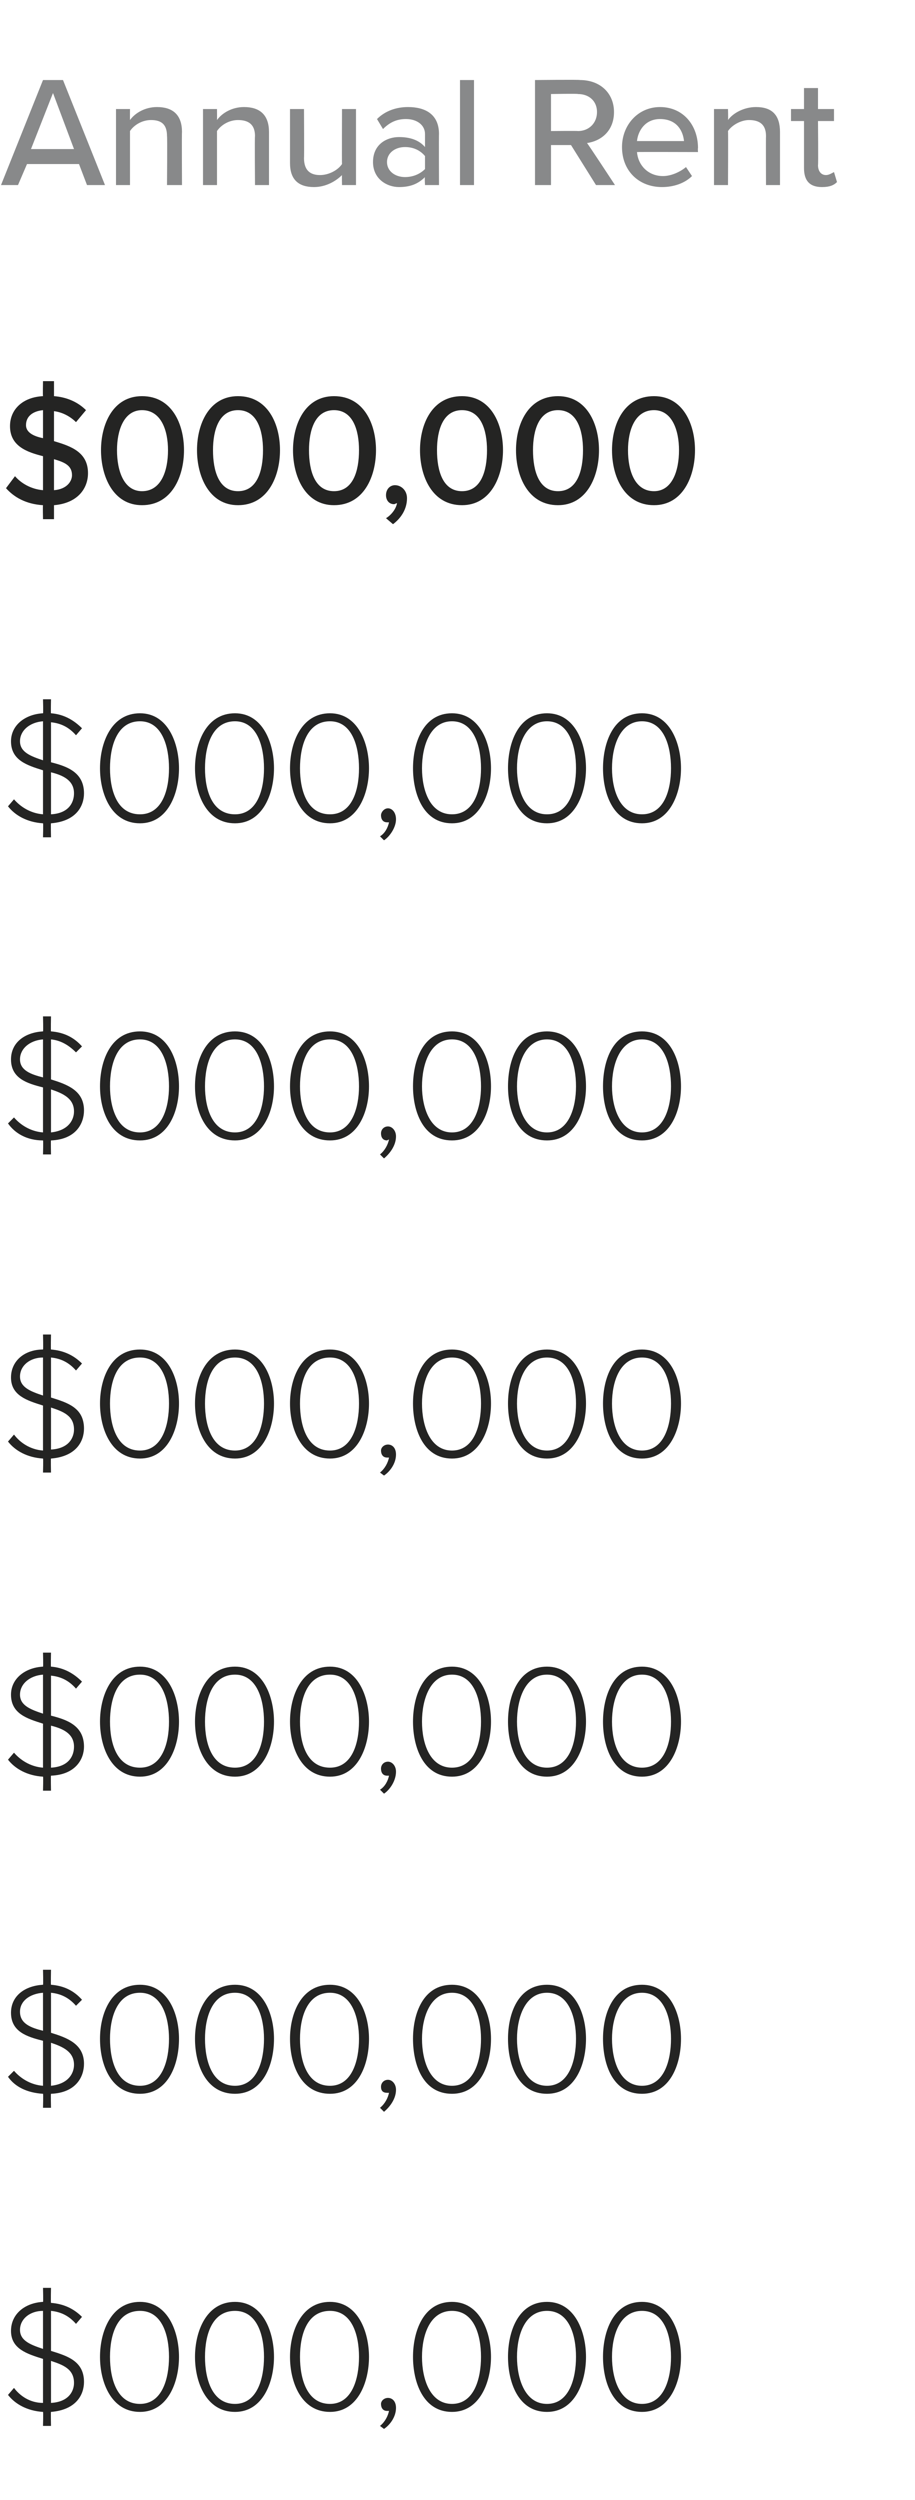 <?xml version="1.0" standalone="no"?><!DOCTYPE svg PUBLIC "-//W3C//DTD SVG 1.1//EN" "http://www.w3.org/Graphics/SVG/1.1/DTD/svg11.dtd"><svg xmlns="http://www.w3.org/2000/svg" version="1.1" width="91.5px" height="249.9px" viewBox="0 -6 91.5 249.9" style="top:-6px"><desc>Annual Rent 000,000 000,000 000,000 000,000 000,000 000,000 000,000</desc><defs/><g id="Polygon286633"><path d="m5.1 235.1c-.03-.03 0 1.4 0 1.4h-.8s.04-1.41 0-1.4c-1.6-.1-2.8-.8-3.5-1.7l.6-.7c.6.8 1.6 1.5 2.9 1.5v-4.4c-1.6-.5-3.2-1-3.2-2.8c0-1.7 1.4-2.8 3.2-2.9c.04.05 0-1.4 0-1.4h.8s-.03 1.46 0 1.5c1.3.1 2.3.6 3.1 1.4l-.6.7c-.7-.8-1.5-1.2-2.5-1.3v4c1.6.5 3.3 1 3.3 3.1c0 1.3-.8 2.8-3.3 3zm-.8-6.3V225c-1.3 0-2.3.8-2.3 1.9c0 1.1 1.1 1.5 2.3 1.9zm3.1 3.4c0-1.4-1.1-1.8-2.3-2.2v4.2c1.8-.1 2.3-1.2 2.3-2zm6.6-8.1c2.8 0 3.9 3 3.9 5.5c0 2.5-1.1 5.5-3.9 5.5c-2.9 0-4-3-4-5.5c0-2.5 1.1-5.5 4-5.5zm0 .9c-2.3 0-3 2.4-3 4.6c0 2.2.7 4.7 3 4.7c2.2 0 2.9-2.5 2.9-4.7c0-2.2-.7-4.6-2.9-4.6zm9.5-.9c2.8 0 3.9 3 3.9 5.5c0 2.5-1.1 5.5-3.9 5.5c-2.9 0-4-3-4-5.5c0-2.5 1.1-5.5 4-5.5zm0 .9c-2.3 0-3 2.4-3 4.6c0 2.2.7 4.7 3 4.7c2.2 0 2.9-2.5 2.9-4.7c0-2.2-.7-4.6-2.9-4.6zm9.5-.9c2.8 0 3.9 3 3.9 5.5c0 2.5-1.1 5.5-3.9 5.5c-2.9 0-4-3-4-5.5c0-2.5 1.1-5.5 4-5.5zm0 .9c-2.3 0-3 2.4-3 4.6c0 2.2.7 4.7 3 4.7c2.2 0 2.9-2.5 2.9-4.7c0-2.2-.7-4.6-2.9-4.6zm5 11.5c.5-.4.8-1 .9-1.5h-.2c-.4 0-.6-.3-.6-.7c0-.3.3-.6.7-.6c.4 0 .8.3.8 1c0 .9-.6 1.7-1.2 2.1l-.4-.3zm7.2-12.4c2.8 0 3.9 3 3.9 5.5c0 2.5-1.1 5.5-3.9 5.5c-2.9 0-3.9-3-3.9-5.5c0-2.5 1-5.5 3.9-5.5zm0 .9c-2.2 0-3 2.4-3 4.6c0 2.2.8 4.7 3 4.7c2.2 0 2.9-2.5 2.9-4.7c0-2.2-.7-4.6-2.9-4.6zm9.5-.9c2.8 0 3.9 3 3.9 5.5c0 2.5-1.1 5.5-3.9 5.5c-2.9 0-3.9-3-3.9-5.5c0-2.5 1-5.5 3.9-5.5zm0 .9c-2.2 0-3 2.4-3 4.6c0 2.2.8 4.7 3 4.7c2.2 0 2.9-2.5 2.9-4.7c0-2.2-.7-4.6-2.9-4.6zm9.5-.9c2.8 0 3.9 3 3.9 5.5c0 2.5-1.1 5.5-3.9 5.5c-2.9 0-3.9-3-3.9-5.5c0-2.5 1-5.5 3.9-5.5zm0 .9c-2.2 0-3 2.4-3 4.6c0 2.2.8 4.7 3 4.7c2.2 0 2.9-2.5 2.9-4.7c0-2.2-.7-4.6-2.9-4.6z" stroke="none" fill="#242423"/></g><g id="Polygon286632"><path d="m5.1 203.3c-.03.01 0 1.4 0 1.4h-.8s.04-1.38 0-1.4c-1.6-.1-2.8-.7-3.5-1.7l.6-.6c.6.7 1.6 1.4 2.9 1.5V198c-1.6-.4-3.2-.9-3.2-2.8c0-1.7 1.4-2.7 3.2-2.8c.04-.02 0-1.5 0-1.5h.8s-.03 1.5 0 1.5c1.3.1 2.3.6 3.1 1.5l-.6.6c-.7-.8-1.5-1.2-2.5-1.3v4c1.6.5 3.3 1.1 3.3 3.1c0 1.3-.8 2.9-3.3 3zm-.8-6.3v-3.8c-1.3.1-2.3.8-2.3 1.9c0 1.2 1.1 1.6 2.3 1.9zm3.1 3.4c0-1.3-1.1-1.8-2.3-2.2v4.3c1.8-.2 2.3-1.3 2.3-2.1zm6.6-8c2.8 0 3.9 2.9 3.9 5.4c0 2.6-1.1 5.5-3.9 5.5c-2.9 0-4-2.9-4-5.5c0-2.5 1.1-5.4 4-5.4zm0 .8c-2.3 0-3 2.5-3 4.6c0 2.2.7 4.7 3 4.7c2.2 0 2.9-2.5 2.9-4.7c0-2.1-.7-4.6-2.9-4.6zm9.5-.8c2.8 0 3.9 2.9 3.9 5.4c0 2.6-1.1 5.5-3.9 5.5c-2.9 0-4-2.9-4-5.5c0-2.5 1.1-5.4 4-5.4zm0 .8c-2.3 0-3 2.5-3 4.6c0 2.2.7 4.7 3 4.7c2.2 0 2.9-2.5 2.9-4.7c0-2.1-.7-4.6-2.9-4.6zm9.5-.8c2.8 0 3.9 2.9 3.9 5.4c0 2.6-1.1 5.5-3.9 5.5c-2.9 0-4-2.9-4-5.5c0-2.5 1.1-5.4 4-5.4zm0 .8c-2.3 0-3 2.5-3 4.6c0 2.2.7 4.7 3 4.7c2.2 0 2.9-2.5 2.9-4.7c0-2.1-.7-4.6-2.9-4.6zm5 11.5c.5-.4.8-1 .9-1.5h-.2c-.4 0-.6-.2-.6-.6c0-.4.3-.7.7-.7c.4 0 .8.4.8 1c0 .9-.6 1.7-1.2 2.2l-.4-.4zm7.2-12.3c2.8 0 3.9 2.9 3.9 5.4c0 2.6-1.1 5.5-3.9 5.5c-2.9 0-3.9-2.9-3.9-5.5c0-2.5 1-5.4 3.9-5.4zm0 .8c-2.2 0-3 2.5-3 4.6c0 2.2.8 4.7 3 4.7c2.2 0 2.9-2.5 2.9-4.7c0-2.1-.7-4.6-2.9-4.6zm9.5-.8c2.8 0 3.9 2.9 3.9 5.4c0 2.6-1.1 5.5-3.9 5.5c-2.9 0-3.9-2.9-3.9-5.5c0-2.5 1-5.4 3.9-5.4zm0 .8c-2.2 0-3 2.5-3 4.6c0 2.2.8 4.7 3 4.7c2.2 0 2.9-2.5 2.9-4.7c0-2.1-.7-4.6-2.9-4.6zm9.5-.8c2.8 0 3.9 2.9 3.9 5.4c0 2.6-1.1 5.5-3.9 5.5c-2.9 0-3.9-2.9-3.9-5.5c0-2.5 1-5.4 3.9-5.4zm0 .8c-2.2 0-3 2.5-3 4.6c0 2.2.8 4.7 3 4.7c2.2 0 2.9-2.5 2.9-4.7c0-2.1-.7-4.6-2.9-4.6z" stroke="none" fill="#242423"/></g><g id="Polygon286631"><path d="m5.1 171.5c-.03.04 0 1.5 0 1.5h-.8s.04-1.44 0-1.4c-1.6-.1-2.8-.8-3.5-1.7l.6-.7c.6.7 1.6 1.4 2.9 1.5v-4.4c-1.6-.5-3.2-1-3.2-2.9c0-1.6 1.4-2.7 3.2-2.8c.04.02 0-1.4 0-1.4h.8s-.03 1.44 0 1.4c1.3.1 2.3.7 3.1 1.5l-.6.7c-.7-.8-1.5-1.2-2.5-1.3v4c1.6.4 3.3 1 3.3 3.1c0 1.2-.8 2.8-3.3 2.9zm-.8-6.2v-3.9c-1.3.1-2.3.9-2.3 2c0 1.1 1.1 1.5 2.3 1.9zm3.1 3.3c0-1.3-1.1-1.8-2.3-2.1v4.2c1.8-.1 2.3-1.2 2.3-2.1zm6.6-8c2.8 0 3.9 3 3.9 5.5c0 2.5-1.1 5.5-3.9 5.5c-2.9 0-4-3-4-5.5c0-2.5 1.1-5.5 4-5.5zm0 .8c-2.3 0-3 2.5-3 4.7c0 2.2.7 4.6 3 4.6c2.2 0 2.9-2.4 2.9-4.6c0-2.2-.7-4.7-2.9-4.7zm9.5-.8c2.8 0 3.9 3 3.9 5.5c0 2.5-1.1 5.5-3.9 5.5c-2.9 0-4-3-4-5.5c0-2.5 1.1-5.5 4-5.5zm0 .8c-2.3 0-3 2.5-3 4.7c0 2.2.7 4.6 3 4.6c2.2 0 2.9-2.4 2.9-4.6c0-2.2-.7-4.7-2.9-4.7zm9.5-.8c2.8 0 3.9 3 3.9 5.5c0 2.5-1.1 5.5-3.9 5.5c-2.9 0-4-3-4-5.5c0-2.5 1.1-5.5 4-5.5zm0 .8c-2.3 0-3 2.5-3 4.7c0 2.2.7 4.6 3 4.6c2.2 0 2.9-2.4 2.9-4.6c0-2.2-.7-4.7-2.9-4.7zm5 11.5c.5-.3.8-.9.9-1.4h-.2c-.4 0-.6-.3-.6-.7c0-.4.3-.7.7-.7c.4 0 .8.4.8 1c0 .9-.6 1.8-1.2 2.2l-.4-.4zm7.2-12.3c2.8 0 3.9 3 3.9 5.5c0 2.5-1.1 5.5-3.9 5.5c-2.9 0-3.9-3-3.9-5.5c0-2.5 1-5.5 3.9-5.5zm0 .8c-2.2 0-3 2.5-3 4.7c0 2.2.8 4.6 3 4.6c2.2 0 2.9-2.4 2.9-4.6c0-2.2-.7-4.7-2.9-4.7zm9.5-.8c2.8 0 3.9 3 3.9 5.5c0 2.5-1.1 5.5-3.9 5.5c-2.9 0-3.9-3-3.9-5.5c0-2.5 1-5.5 3.9-5.5zm0 .8c-2.2 0-3 2.5-3 4.7c0 2.2.8 4.6 3 4.6c2.2 0 2.9-2.4 2.9-4.6c0-2.2-.7-4.7-2.9-4.7zm9.5-.8c2.8 0 3.9 3 3.9 5.5c0 2.5-1.1 5.5-3.9 5.5c-2.9 0-3.9-3-3.9-5.5c0-2.5 1-5.5 3.9-5.5zm0 .8c-2.2 0-3 2.5-3 4.7c0 2.2.8 4.6 3 4.6c2.2 0 2.9-2.4 2.9-4.6c0-2.2-.7-4.7-2.9-4.7z" stroke="none" fill="#242423"/></g><g id="Polygon286630"><path d="m5.1 139.8c-.03-.02 0 1.4 0 1.4h-.8s.04-1.4 0-1.4c-1.6-.1-2.8-.8-3.5-1.7l.6-.7c.6.8 1.6 1.5 2.9 1.6v-4.5c-1.6-.5-3.2-1-3.2-2.8c0-1.7 1.4-2.8 3.2-2.8c.04-.05 0-1.5 0-1.5h.8s-.03 1.47 0 1.5c1.3.1 2.3.6 3.1 1.4l-.6.7c-.7-.8-1.5-1.2-2.5-1.3v4c1.6.5 3.3 1 3.3 3.1c0 1.3-.8 2.8-3.3 3zm-.8-6.3v-3.8c-1.3 0-2.3.8-2.3 1.9c0 1.1 1.1 1.5 2.3 1.9zm3.1 3.4c0-1.4-1.1-1.8-2.3-2.2v4.2c1.8-.1 2.3-1.2 2.3-2zm6.6-8c2.8 0 3.9 2.9 3.9 5.4c0 2.5-1.1 5.5-3.9 5.5c-2.9 0-4-3-4-5.5c0-2.5 1.1-5.4 4-5.4zm0 .8c-2.3 0-3 2.4-3 4.6c0 2.2.7 4.7 3 4.7c2.2 0 2.9-2.5 2.9-4.7c0-2.2-.7-4.6-2.9-4.6zm9.5-.8c2.8 0 3.9 2.9 3.9 5.4c0 2.5-1.1 5.5-3.9 5.5c-2.9 0-4-3-4-5.5c0-2.5 1.1-5.4 4-5.4zm0 .8c-2.3 0-3 2.4-3 4.6c0 2.2.7 4.7 3 4.7c2.2 0 2.9-2.5 2.9-4.7c0-2.2-.7-4.6-2.9-4.6zm9.5-.8c2.8 0 3.9 2.9 3.9 5.4c0 2.5-1.1 5.5-3.9 5.5c-2.9 0-4-3-4-5.5c0-2.5 1.1-5.4 4-5.4zm0 .8c-2.3 0-3 2.4-3 4.6c0 2.2.7 4.7 3 4.7c2.2 0 2.9-2.5 2.9-4.7c0-2.2-.7-4.6-2.9-4.6zm5 11.5c.5-.4.8-1 .9-1.5h-.2c-.4 0-.6-.3-.6-.7c0-.3.3-.6.7-.6c.4 0 .8.3.8 1c0 .9-.6 1.7-1.2 2.1l-.4-.3zm7.2-12.3c2.8 0 3.9 2.9 3.9 5.4c0 2.5-1.1 5.5-3.9 5.5c-2.9 0-3.9-3-3.9-5.5c0-2.5 1-5.4 3.9-5.4zm0 .8c-2.2 0-3 2.4-3 4.6c0 2.2.8 4.7 3 4.7c2.2 0 2.9-2.5 2.9-4.7c0-2.2-.7-4.6-2.9-4.6zm9.5-.8c2.8 0 3.9 2.9 3.9 5.4c0 2.5-1.1 5.5-3.9 5.5c-2.9 0-3.9-3-3.9-5.5c0-2.5 1-5.4 3.9-5.4zm0 .8c-2.2 0-3 2.4-3 4.6c0 2.2.8 4.7 3 4.7c2.2 0 2.9-2.5 2.9-4.7c0-2.2-.7-4.6-2.9-4.6zm9.5-.8c2.8 0 3.9 2.9 3.9 5.4c0 2.5-1.1 5.5-3.9 5.5c-2.9 0-3.9-3-3.9-5.5c0-2.5 1-5.4 3.9-5.4zm0 .8c-2.2 0-3 2.4-3 4.6c0 2.2.8 4.7 3 4.7c2.2 0 2.9-2.5 2.9-4.7c0-2.2-.7-4.6-2.9-4.6z" stroke="none" fill="#242423"/></g><g id="Polygon286629"><path d="m5.1 108c-.03.01 0 1.4 0 1.4h-.8s.04-1.37 0-1.4c-1.6 0-2.8-.7-3.5-1.7l.6-.6c.6.7 1.6 1.4 2.9 1.5v-4.5c-1.6-.4-3.2-.9-3.2-2.8c0-1.7 1.4-2.7 3.2-2.8c.04-.01 0-1.5 0-1.5h.8s-.03 1.51 0 1.5c1.3.1 2.3.6 3.1 1.5l-.6.6c-.7-.7-1.5-1.2-2.5-1.3v4c1.6.5 3.3 1.1 3.3 3.1c0 1.3-.8 2.9-3.3 3zm-.8-6.3v-3.8c-1.3.1-2.3.9-2.3 2c0 1.1 1.1 1.5 2.3 1.8zm3.1 3.4c0-1.3-1.1-1.8-2.3-2.2v4.3c1.8-.2 2.3-1.3 2.3-2.1zm6.6-8c2.8 0 3.9 2.9 3.9 5.5c0 2.5-1.1 5.4-3.9 5.4c-2.9 0-4-2.9-4-5.4c0-2.6 1.1-5.5 4-5.5zm0 .8c-2.3 0-3 2.5-3 4.7c0 2.1.7 4.6 3 4.6c2.2 0 2.9-2.5 2.9-4.6c0-2.2-.7-4.7-2.9-4.7zm9.5-.8c2.8 0 3.9 2.9 3.9 5.5c0 2.5-1.1 5.4-3.9 5.4c-2.9 0-4-2.9-4-5.4c0-2.6 1.1-5.5 4-5.5zm0 .8c-2.3 0-3 2.5-3 4.7c0 2.1.7 4.6 3 4.6c2.2 0 2.9-2.5 2.9-4.6c0-2.2-.7-4.7-2.9-4.7zm9.5-.8c2.8 0 3.9 2.9 3.9 5.5c0 2.5-1.1 5.4-3.9 5.4c-2.9 0-4-2.9-4-5.4c0-2.6 1.1-5.5 4-5.5zm0 .8c-2.3 0-3 2.5-3 4.7c0 2.1.7 4.6 3 4.6c2.2 0 2.9-2.5 2.9-4.6c0-2.2-.7-4.7-2.9-4.7zm5 11.5c.5-.4.8-1 .9-1.5l-.2.1c-.4 0-.6-.3-.6-.7c0-.4.3-.7.7-.7c.4 0 .8.4.8 1c0 .9-.6 1.7-1.2 2.2l-.4-.4zm7.2-12.3c2.8 0 3.9 2.9 3.9 5.5c0 2.5-1.1 5.4-3.9 5.4c-2.9 0-3.9-2.9-3.9-5.4c0-2.6 1-5.5 3.9-5.5zm0 .8c-2.2 0-3 2.5-3 4.7c0 2.1.8 4.6 3 4.6c2.2 0 2.9-2.5 2.9-4.6c0-2.2-.7-4.7-2.9-4.7zm9.5-.8c2.8 0 3.9 2.9 3.9 5.5c0 2.5-1.1 5.4-3.9 5.4c-2.9 0-3.9-2.9-3.9-5.4c0-2.6 1-5.5 3.9-5.5zm0 .8c-2.2 0-3 2.5-3 4.7c0 2.1.8 4.6 3 4.6c2.2 0 2.9-2.5 2.9-4.6c0-2.2-.7-4.7-2.9-4.7zm9.5-.8c2.8 0 3.9 2.9 3.9 5.5c0 2.5-1.1 5.4-3.9 5.4c-2.9 0-3.9-2.9-3.9-5.4c0-2.6 1-5.5 3.9-5.5zm0 .8c-2.2 0-3 2.5-3 4.7c0 2.1.8 4.6 3 4.6c2.2 0 2.9-2.5 2.9-4.6c0-2.2-.7-4.7-2.9-4.7z" stroke="none" fill="#242423"/></g><g id="Polygon286628"><path d="m5.1 76.3c-.03-.05 0 1.4 0 1.4h-.8s.04-1.43 0-1.4c-1.6-.1-2.8-.8-3.5-1.7l.6-.7c.6.7 1.6 1.4 2.9 1.5V71c-1.6-.5-3.2-1-3.2-2.9c0-1.6 1.4-2.7 3.2-2.8c.04.03 0-1.4 0-1.4h.8s-.03 1.44 0 1.4c1.3.1 2.3.7 3.1 1.5l-.6.7c-.7-.8-1.5-1.2-2.5-1.3v4c1.6.4 3.3 1 3.3 3.1c0 1.3-.8 2.8-3.3 3zM4.3 70v-3.9c-1.3.1-2.3.9-2.3 2c0 1.1 1.1 1.5 2.3 1.9zm3.1 3.3c0-1.3-1.1-1.8-2.3-2.1v4.2c1.8-.1 2.3-1.2 2.3-2.1zm6.6-8c2.8 0 3.9 3 3.9 5.5c0 2.5-1.1 5.5-3.9 5.5c-2.9 0-4-3-4-5.5c0-2.5 1.1-5.5 4-5.5zm0 .8c-2.3 0-3 2.5-3 4.7c0 2.2.7 4.6 3 4.6c2.2 0 2.9-2.4 2.9-4.6c0-2.2-.7-4.7-2.9-4.7zm9.5-.8c2.8 0 3.9 3 3.9 5.5c0 2.5-1.1 5.5-3.9 5.5c-2.9 0-4-3-4-5.5c0-2.5 1.1-5.5 4-5.5zm0 .8c-2.3 0-3 2.5-3 4.7c0 2.2.7 4.6 3 4.6c2.2 0 2.9-2.4 2.9-4.6c0-2.2-.7-4.7-2.9-4.7zm9.5-.8c2.8 0 3.9 3 3.9 5.5c0 2.5-1.1 5.5-3.9 5.5c-2.9 0-4-3-4-5.5c0-2.5 1.1-5.5 4-5.5zm0 .8c-2.3 0-3 2.5-3 4.7c0 2.2.7 4.6 3 4.6c2.2 0 2.9-2.4 2.9-4.6c0-2.2-.7-4.7-2.9-4.7zm5 11.5c.5-.3.8-.9.9-1.4h-.2c-.4 0-.6-.3-.6-.7c0-.3.3-.7.7-.7c.4 0 .8.4.8 1.1c0 .8-.6 1.7-1.2 2.1l-.4-.4zm7.2-12.3c2.8 0 3.9 3 3.9 5.5c0 2.5-1.1 5.5-3.9 5.5c-2.9 0-3.9-3-3.9-5.5c0-2.5 1-5.5 3.9-5.5zm0 .8c-2.2 0-3 2.5-3 4.7c0 2.2.8 4.6 3 4.6c2.2 0 2.9-2.4 2.9-4.6c0-2.2-.7-4.7-2.9-4.7zm9.5-.8c2.8 0 3.9 3 3.9 5.5c0 2.5-1.1 5.5-3.9 5.5c-2.9 0-3.9-3-3.9-5.5c0-2.5 1-5.5 3.9-5.5zm0 .8c-2.2 0-3 2.5-3 4.7c0 2.2.8 4.6 3 4.6c2.2 0 2.9-2.4 2.9-4.6c0-2.2-.7-4.7-2.9-4.7zm9.5-.8c2.8 0 3.9 3 3.9 5.5c0 2.5-1.1 5.5-3.9 5.5c-2.9 0-3.9-3-3.9-5.5c0-2.5 1-5.5 3.9-5.5zm0 .8c-2.2 0-3 2.5-3 4.7c0 2.2.8 4.6 3 4.6c2.2 0 2.9-2.4 2.9-4.6c0-2.2-.7-4.7-2.9-4.7z" stroke="none" fill="#242423"/></g><g id="Polygon286627"><path d="m5.4 44.5v1.4H4.3s-.03-1.41 0-1.4c-1.7-.1-2.9-.8-3.7-1.7l.9-1.2c.6.7 1.6 1.3 2.8 1.4v-3.4c-1.6-.4-3.3-1-3.3-3c0-1.7 1.3-2.9 3.3-3c-.03-.02 0-1.5 0-1.5h1.1v1.5c1.3.1 2.4.6 3.2 1.4l-1 1.2c-.6-.6-1.4-1-2.2-1.1v3c1.7.5 3.4 1.1 3.4 3.2c0 1.5-1 3-3.4 3.2zm-1.1-6.7V35c-1 .1-1.7.6-1.7 1.5c0 .7.7 1.1 1.7 1.3zm2.9 3.7c0-1-.8-1.3-1.8-1.6v3.1c1.3-.1 1.8-.9 1.8-1.5zm7-7.9c3 0 4.2 2.8 4.2 5.4c0 2.6-1.2 5.5-4.2 5.5c-2.9 0-4.1-2.9-4.1-5.5c0-2.6 1.2-5.4 4.1-5.4zm0 1.4c-1.8 0-2.5 2-2.5 4c0 2.1.7 4.1 2.5 4.1c1.9 0 2.6-2 2.6-4.1c0-2-.7-4-2.6-4zm9.6-1.4c3 0 4.2 2.8 4.2 5.4c0 2.6-1.2 5.5-4.2 5.5c-2.9 0-4.1-2.9-4.1-5.5c0-2.6 1.2-5.4 4.1-5.4zm0 1.4c-1.9 0-2.5 2-2.5 4c0 2.1.6 4.1 2.5 4.1c1.9 0 2.5-2 2.5-4.1c0-2-.6-4-2.5-4zm9.6-1.4c3 0 4.2 2.8 4.2 5.4c0 2.6-1.2 5.5-4.2 5.5c-2.9 0-4.1-2.9-4.1-5.5c0-2.6 1.2-5.4 4.1-5.4zm0 1.4c-1.9 0-2.5 2-2.5 4c0 2.1.6 4.1 2.5 4.1c1.9 0 2.5-2 2.5-4.1c0-2-.6-4-2.5-4zm5.2 10.8c.5-.3 1-.9 1.1-1.5c-.1 0-.2.1-.3.1c-.5 0-.8-.4-.8-.9c0-.6.4-1 .9-1c.6 0 1.2.5 1.2 1.3c0 1.1-.6 2-1.4 2.6l-.7-.6zm7.6-12.2c2.9 0 4.1 2.8 4.1 5.4c0 2.6-1.2 5.5-4.1 5.5c-3 0-4.2-2.9-4.2-5.5c0-2.6 1.2-5.4 4.2-5.4zm0 1.4c-1.9 0-2.5 2-2.5 4c0 2.1.6 4.1 2.5 4.1c1.9 0 2.5-2 2.5-4.1c0-2-.6-4-2.5-4zm9.6-1.4c2.9 0 4.1 2.8 4.1 5.4c0 2.6-1.2 5.5-4.1 5.5c-3 0-4.2-2.9-4.2-5.5c0-2.6 1.2-5.4 4.2-5.4zm0 1.4c-1.9 0-2.5 2-2.5 4c0 2.1.6 4.1 2.5 4.1c1.9 0 2.5-2 2.5-4.1c0-2-.6-4-2.5-4zm9.6-1.4c2.9 0 4.1 2.8 4.1 5.4c0 2.6-1.2 5.5-4.1 5.5c-3 0-4.2-2.9-4.2-5.5c0-2.6 1.2-5.4 4.2-5.4zm0 1.4c-1.9 0-2.6 2-2.6 4c0 2.1.7 4.1 2.6 4.1c1.8 0 2.5-2 2.5-4.1c0-2-.7-4-2.5-4z" stroke="none" fill="#242423"/></g><g id="Polygon286626"><path d="m7.9 10.4H2.7l-.9 2.1H.1L4.3 2h2l4.2 10.5H8.7l-.8-2.1zM3.1 8.9h4.3L5.3 3.3l-2.2 5.6zm13.6-1.3c0-1.2-.6-1.6-1.6-1.6c-.9 0-1.7.5-2.1 1.1v5.4h-1.4V4.9h1.4s-.01 1.05 0 1.1c.5-.7 1.5-1.3 2.7-1.3c1.6 0 2.5.8 2.5 2.5c-.03-.04 0 5.3 0 5.3h-1.5s.04-4.86 0-4.9zm8.8 0c0-1.2-.7-1.6-1.7-1.6c-.9 0-1.7.5-2.1 1.1v5.4h-1.4V4.9h1.4s.01 1.05 0 1.1c.5-.7 1.5-1.3 2.7-1.3c1.6 0 2.5.8 2.5 2.5v5.3h-1.4s-.04-4.86 0-4.9zm8.7 3.9c-.6.6-1.6 1.2-2.8 1.2c-1.6 0-2.4-.8-2.4-2.4V4.9h1.4s.03 4.92 0 4.9c0 1.3.7 1.7 1.6 1.7c.9 0 1.8-.5 2.2-1.1c-.02-.01 0-5.5 0-5.5h1.4v7.6h-1.4s-.02-1 0-1zm8.3.2c-.7.7-1.5 1-2.6 1c-1.2 0-2.6-.8-2.6-2.5c0-1.8 1.4-2.5 2.6-2.5c1.1 0 2 .3 2.6 1V7.4c0-.9-.8-1.5-1.9-1.5c-.9 0-1.6.3-2.3 1l-.6-1c.8-.8 1.9-1.2 3.1-1.2c1.7 0 3.1.7 3.1 2.7c-.02-.03 0 5.1 0 5.1h-1.4s-.05-.79 0-.8zm0-2.1c-.5-.6-1.2-.9-2-.9c-1 0-1.8.6-1.8 1.5c0 .9.8 1.5 1.8 1.5c.8 0 1.5-.3 2-.8V9.6zM46 2h1.4v10.5H46V2zm11.1 6.5h-2v4h-1.6V2s4.49-.05 4.5 0c2 0 3.4 1.3 3.4 3.2c0 1.9-1.3 2.9-2.7 3.1c.05.01 2.8 4.2 2.8 4.2h-1.9l-2.5-4zm.7-5.1c-.02-.05-2.7 0-2.7 0v3.7s2.68-.03 2.7 0c1.1 0 1.9-.8 1.9-1.9c0-1.1-.8-1.8-1.9-1.8zM66 4.7c2.3 0 3.8 1.8 3.8 4.1c-.03.03 0 .4 0 .4c0 0-6.1-.02-6.1 0c.1 1.3 1.1 2.4 2.6 2.4c.8 0 1.7-.4 2.3-.9l.6.9c-.7.7-1.8 1.1-3 1.1c-2.3 0-4-1.6-4-4c0-2.2 1.6-4 3.8-4zm-2.3 3.4h4.7c-.1-1-.7-2.2-2.4-2.2c-1.5 0-2.2 1.2-2.3 2.2zm12.9-.5c0-1.2-.7-1.6-1.7-1.6c-.8 0-1.7.5-2.1 1.1c.03-.03 0 5.4 0 5.4h-1.4V4.9h1.4s.03 1.05 0 1.1c.5-.7 1.6-1.3 2.8-1.3c1.6 0 2.4.8 2.4 2.5v5.3h-1.4s-.02-4.86 0-4.9zm3.8 3.2V6.1h-1.3V4.9h1.3V2.8h1.4v2.1h1.6v1.2h-1.6s.04 4.43 0 4.4c0 .6.3 1 .8 1c.3 0 .6-.2.8-.3l.3 1c-.3.3-.7.5-1.5.5c-1.2 0-1.8-.6-1.8-1.9z" stroke="none" fill="#88898a"/></g></svg>